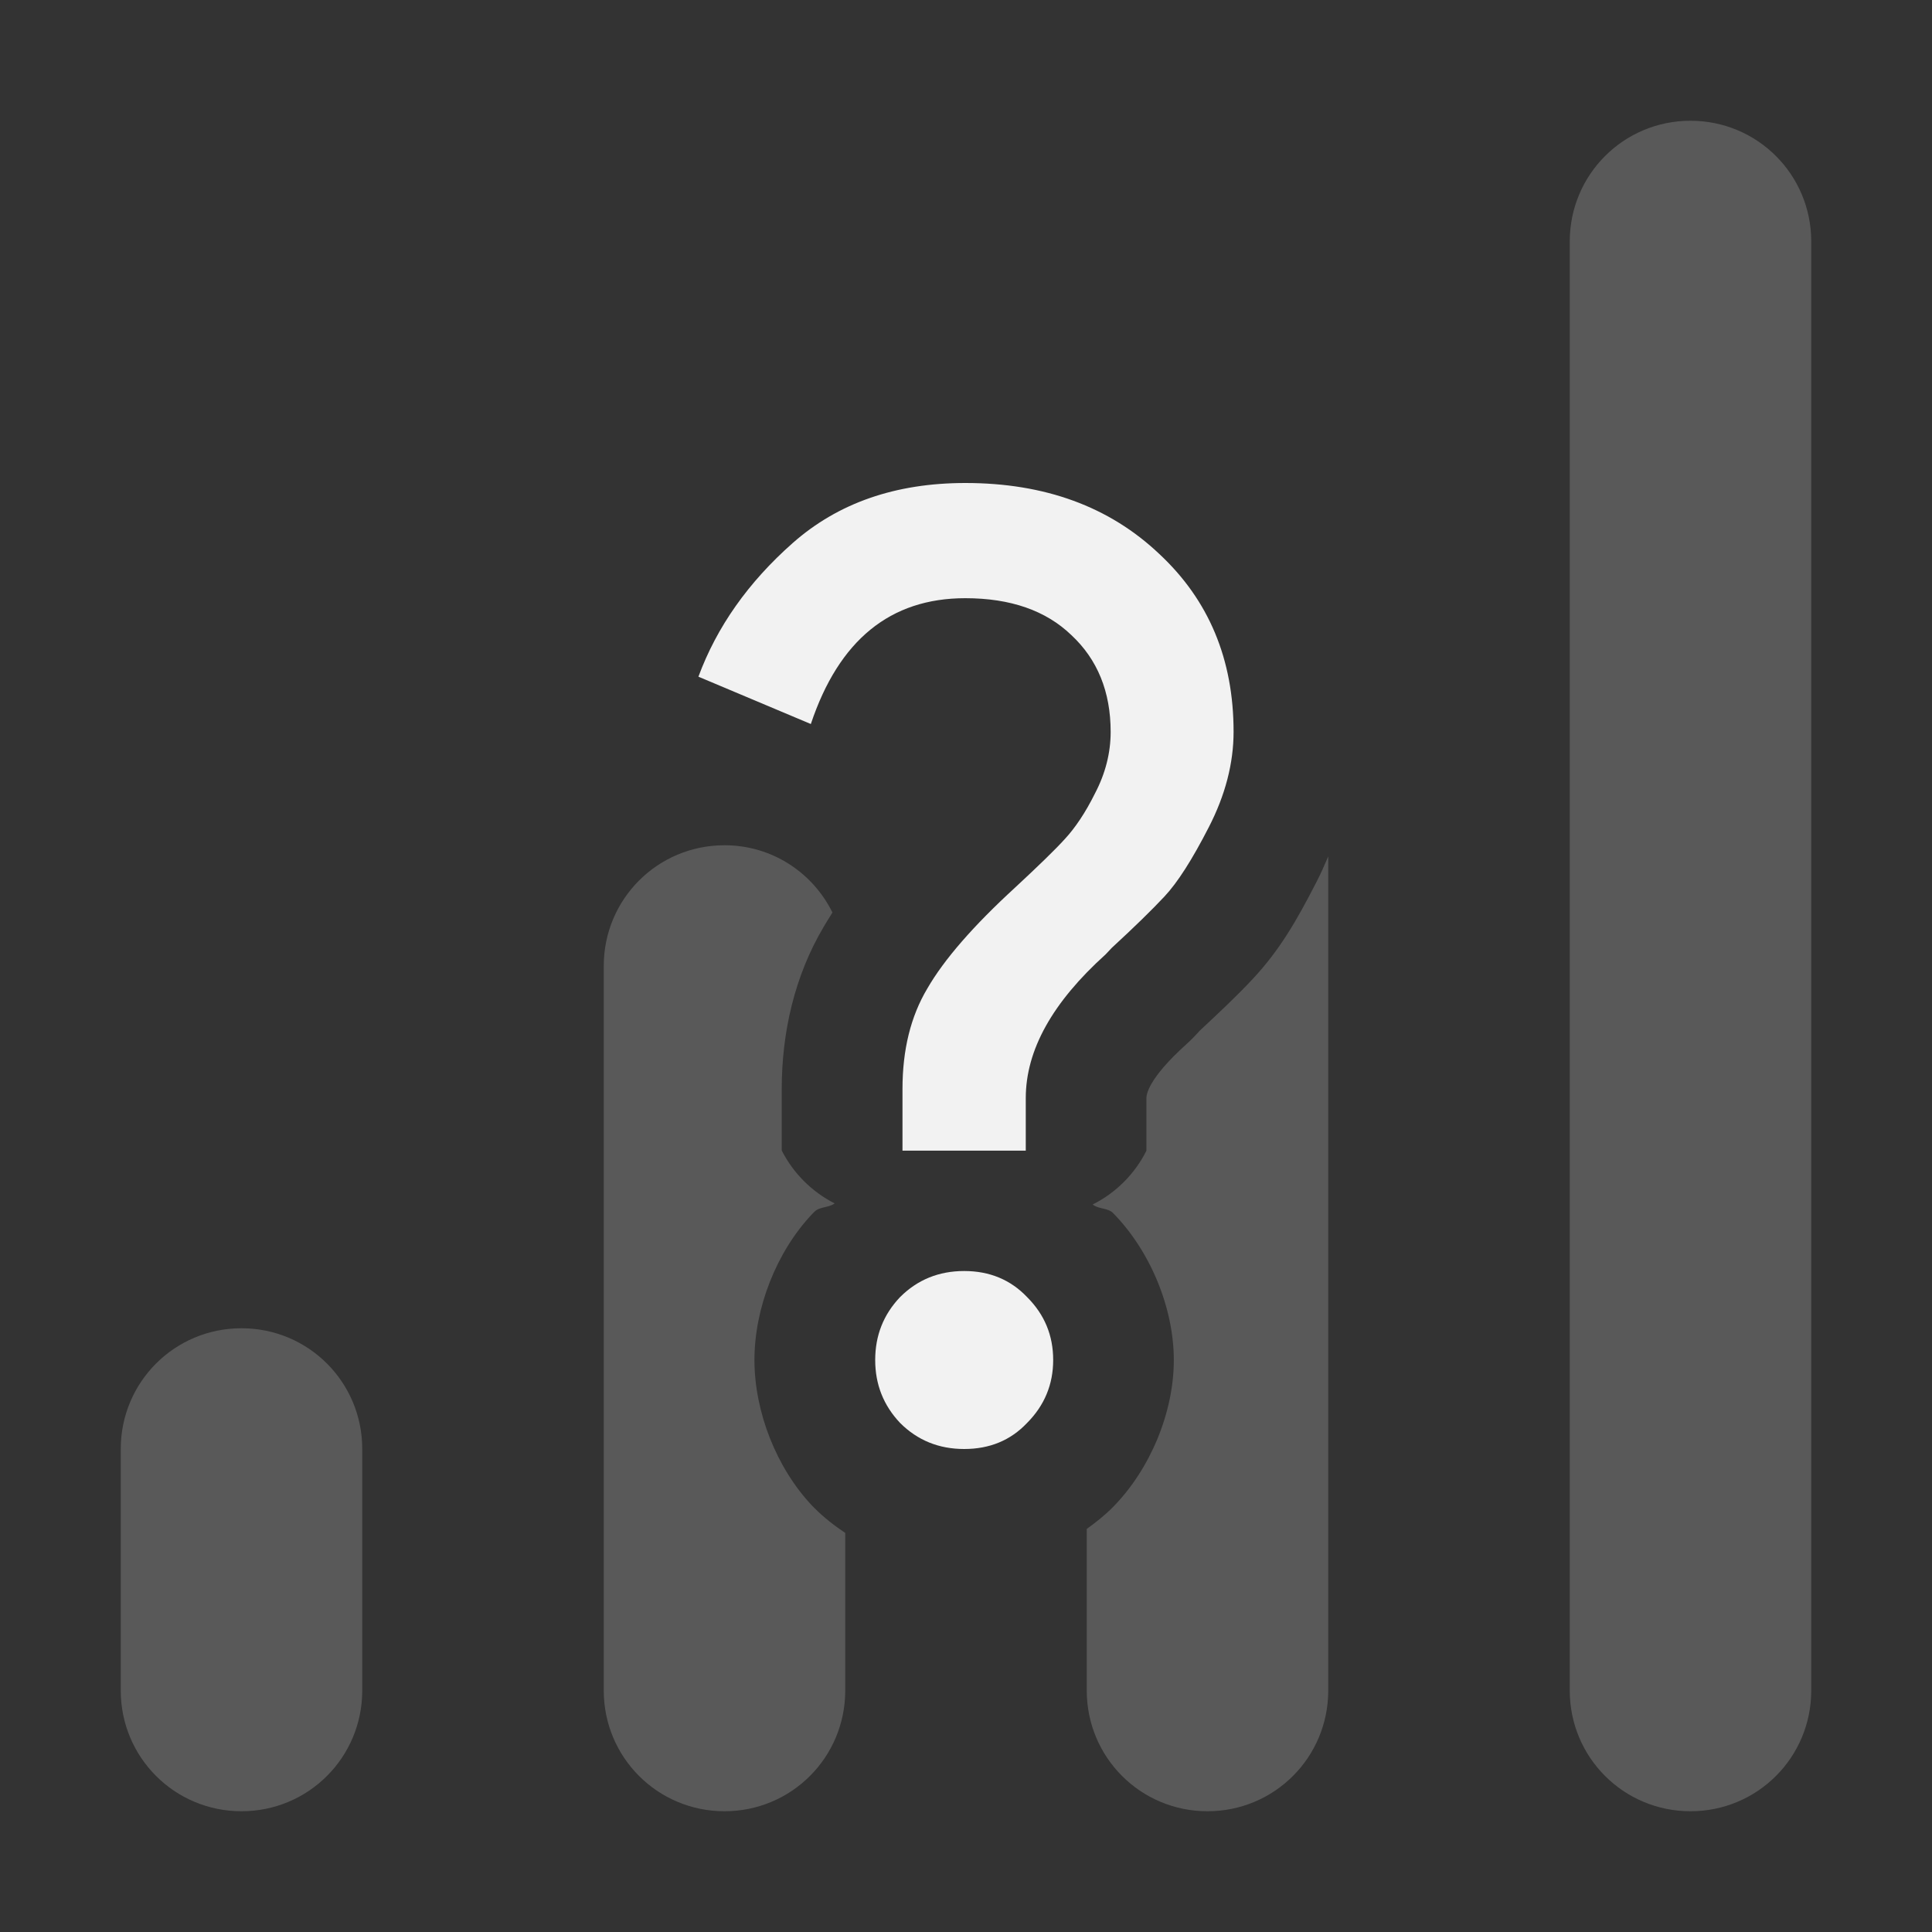 <?xml version="1.0" encoding="UTF-8" standalone="no"?>
<!-- Created with Inkscape (http://www.inkscape.org/) -->

<svg
   width="16"
   height="16"
   viewBox="0 0 16 16"
   version="1.1"
   id="svg5"
   inkscape:version="1.2.1 (9c6d41e410, 2022-07-14)"
   sodipodi:docname="network-cellular-no-route-symbolic.svg"
   xmlns:inkscape="http://www.inkscape.org/namespaces/inkscape"
   xmlns:sodipodi="http://sodipodi.sourceforge.net/DTD/sodipodi-0.dtd"
   xmlns="http://www.w3.org/2000/svg"
   xmlns:svg="http://www.w3.org/2000/svg">
  <rect x="0" y="0" width="16" height="16" fill="#333333" stroke="none"/>
  <sodipodi:namedview
     id="namedview7"
     pagecolor="#ffffff"
     bordercolor="#000000"
     borderopacity="0.25"
     inkscape:showpageshadow="2"
     inkscape:pageopacity="0.0"
     inkscape:pagecheckerboard="0"
     inkscape:deskcolor="#d1d1d1"
     inkscape:document-units="px"
     showgrid="false"
     inkscape:zoom="25.65625"
     inkscape:cx="-2.455542"
     inkscape:cy="9.5103532"
     inkscape:window-width="1920"
     inkscape:window-height="1008"
     inkscape:window-x="0"
     inkscape:window-y="0"
     inkscape:window-maximized="1"
     inkscape:current-layer="svg5" />
  <defs
     id="defs2" />
  <path
     id="rect788"
     style="fill:#f2f2f2;stroke-linecap:round;stroke-linejoin:round;opacity:0.2;fill-opacity:1"
     d="m 14,1 c -0.554,0 -1,0.446 -1,1 v 12 c 0,0.554 0.446,1 1,1 0.554,0 1,-0.446 1,-1 V 2 C 15,1.446 14.554,1 14,1 Z M 9.555,4.527 c 0.002,0.002 0.002,0.006 0.004,0.008 0.002,0.002 0.006,0.002 0.008,0.004 z M 6,7 C 5.446,7 5,7.446 5,8 v 6 c 0,0.554 0.446,1 1,1 0.554,0 1,-0.446 1,-1 v -1.305 c -0.092,-0.061 -0.178,-0.129 -0.254,-0.205 -0.006,-0.006 -0.012,-0.012 -0.018,-0.018 -0.299,-0.315 -0.48,-0.781 -0.48,-1.209 0,-0.428 0.181,-0.896 0.48,-1.211 0.006,-0.006 0.012,-0.012 0.018,-0.018 0.042,-0.042 0.118,-0.031 0.166,-0.068 -0.188,-0.096 -0.342,-0.249 -0.438,-0.438 V 9.018 c 0,-0.464 0.105,-0.933 0.346,-1.34 0.024,-0.041 0.049,-0.081 0.074,-0.121 C 6.731,7.227 6.394,7 6,7 Z m 5,0.092 c -0.031,0.073 -0.063,0.146 -0.1,0.217 C 10.741,7.618 10.6,7.867 10.373,8.109 10.256,8.235 10.105,8.378 9.932,8.539 l -0.01,0.012 -0.041,0.043 c -0.018,0.018 -0.036,0.036 -0.055,0.053 C 9.507,8.934 9.494,9.066 9.494,9.094 v 0.436 c -0.097,0.193 -0.253,0.349 -0.445,0.445 0.049,0.04 0.127,0.027 0.17,0.072 0.306,0.312 0.502,0.783 0.502,1.217 0,0.434 -0.196,0.903 -0.502,1.215 C 9.153,12.546 9.078,12.606 9,12.662 V 14 c 0,0.554 0.446,1 1,1 0.554,0 1,-0.446 1,-1 z M 2,11 c -0.554,0 -1,0.446 -1,1 v 2 c 0,0.554 0.446,1 1,1 0.554,0 1,-0.446 1,-1 V 12 C 3,11.446 2.554,11 2,11 Z"
     sodipodi:nodetypes="sssssssccccssssscccsccccsccscccccccscccsccssscsssssss" />
  <path
     d="m 7.995,4 c 0.658,0 1.192,0.196 1.604,0.586 0.412,0.383 0.617,0.874 0.617,1.474 0,0.26 -0.068,0.524 -0.206,0.792 C 9.873,7.119 9.752,7.309 9.643,7.425 9.542,7.533 9.396,7.676 9.208,7.849 L 9.156,7.904 C 8.716,8.301 8.495,8.696 8.495,9.094 v 0.435 h -1.021 v -0.51 c 0,-0.325 0.068,-0.602 0.206,-0.833 0.137,-0.238 0.38,-0.518 0.727,-0.836 0.195,-0.181 0.332,-0.314 0.411,-0.401 0.087,-0.094 0.171,-0.219 0.25,-0.378 0.087,-0.166 0.13,-0.337 0.13,-0.51 0,-0.332 -0.109,-0.6 -0.326,-0.802 -0.21,-0.202 -0.502,-0.305 -0.878,-0.305 -0.622,0 -1.047,0.348 -1.279,1.042 L 5.784,5.604 c 0.152,-0.412 0.413,-0.782 0.781,-1.107 0.376,-0.332 0.852,-0.497 1.43,-0.497 z m -0.01,6.526 c 0.21,0 0.384,0.072 0.521,0.216 0.145,0.145 0.216,0.318 0.216,0.521 0,0.202 -0.072,0.376 -0.216,0.521 -0.137,0.145 -0.311,0.216 -0.521,0.216 -0.21,0 -0.387,-0.072 -0.531,-0.216 -0.137,-0.145 -0.206,-0.318 -0.206,-0.521 0,-0.202 0.068,-0.376 0.206,-0.521 C 7.598,10.598 7.775,10.526 7.985,10.526 Z"
     style="fill:#f2f2f2;enable-background:new;stroke:none;fill-opacity:1"
     id="path904" />
</svg>
